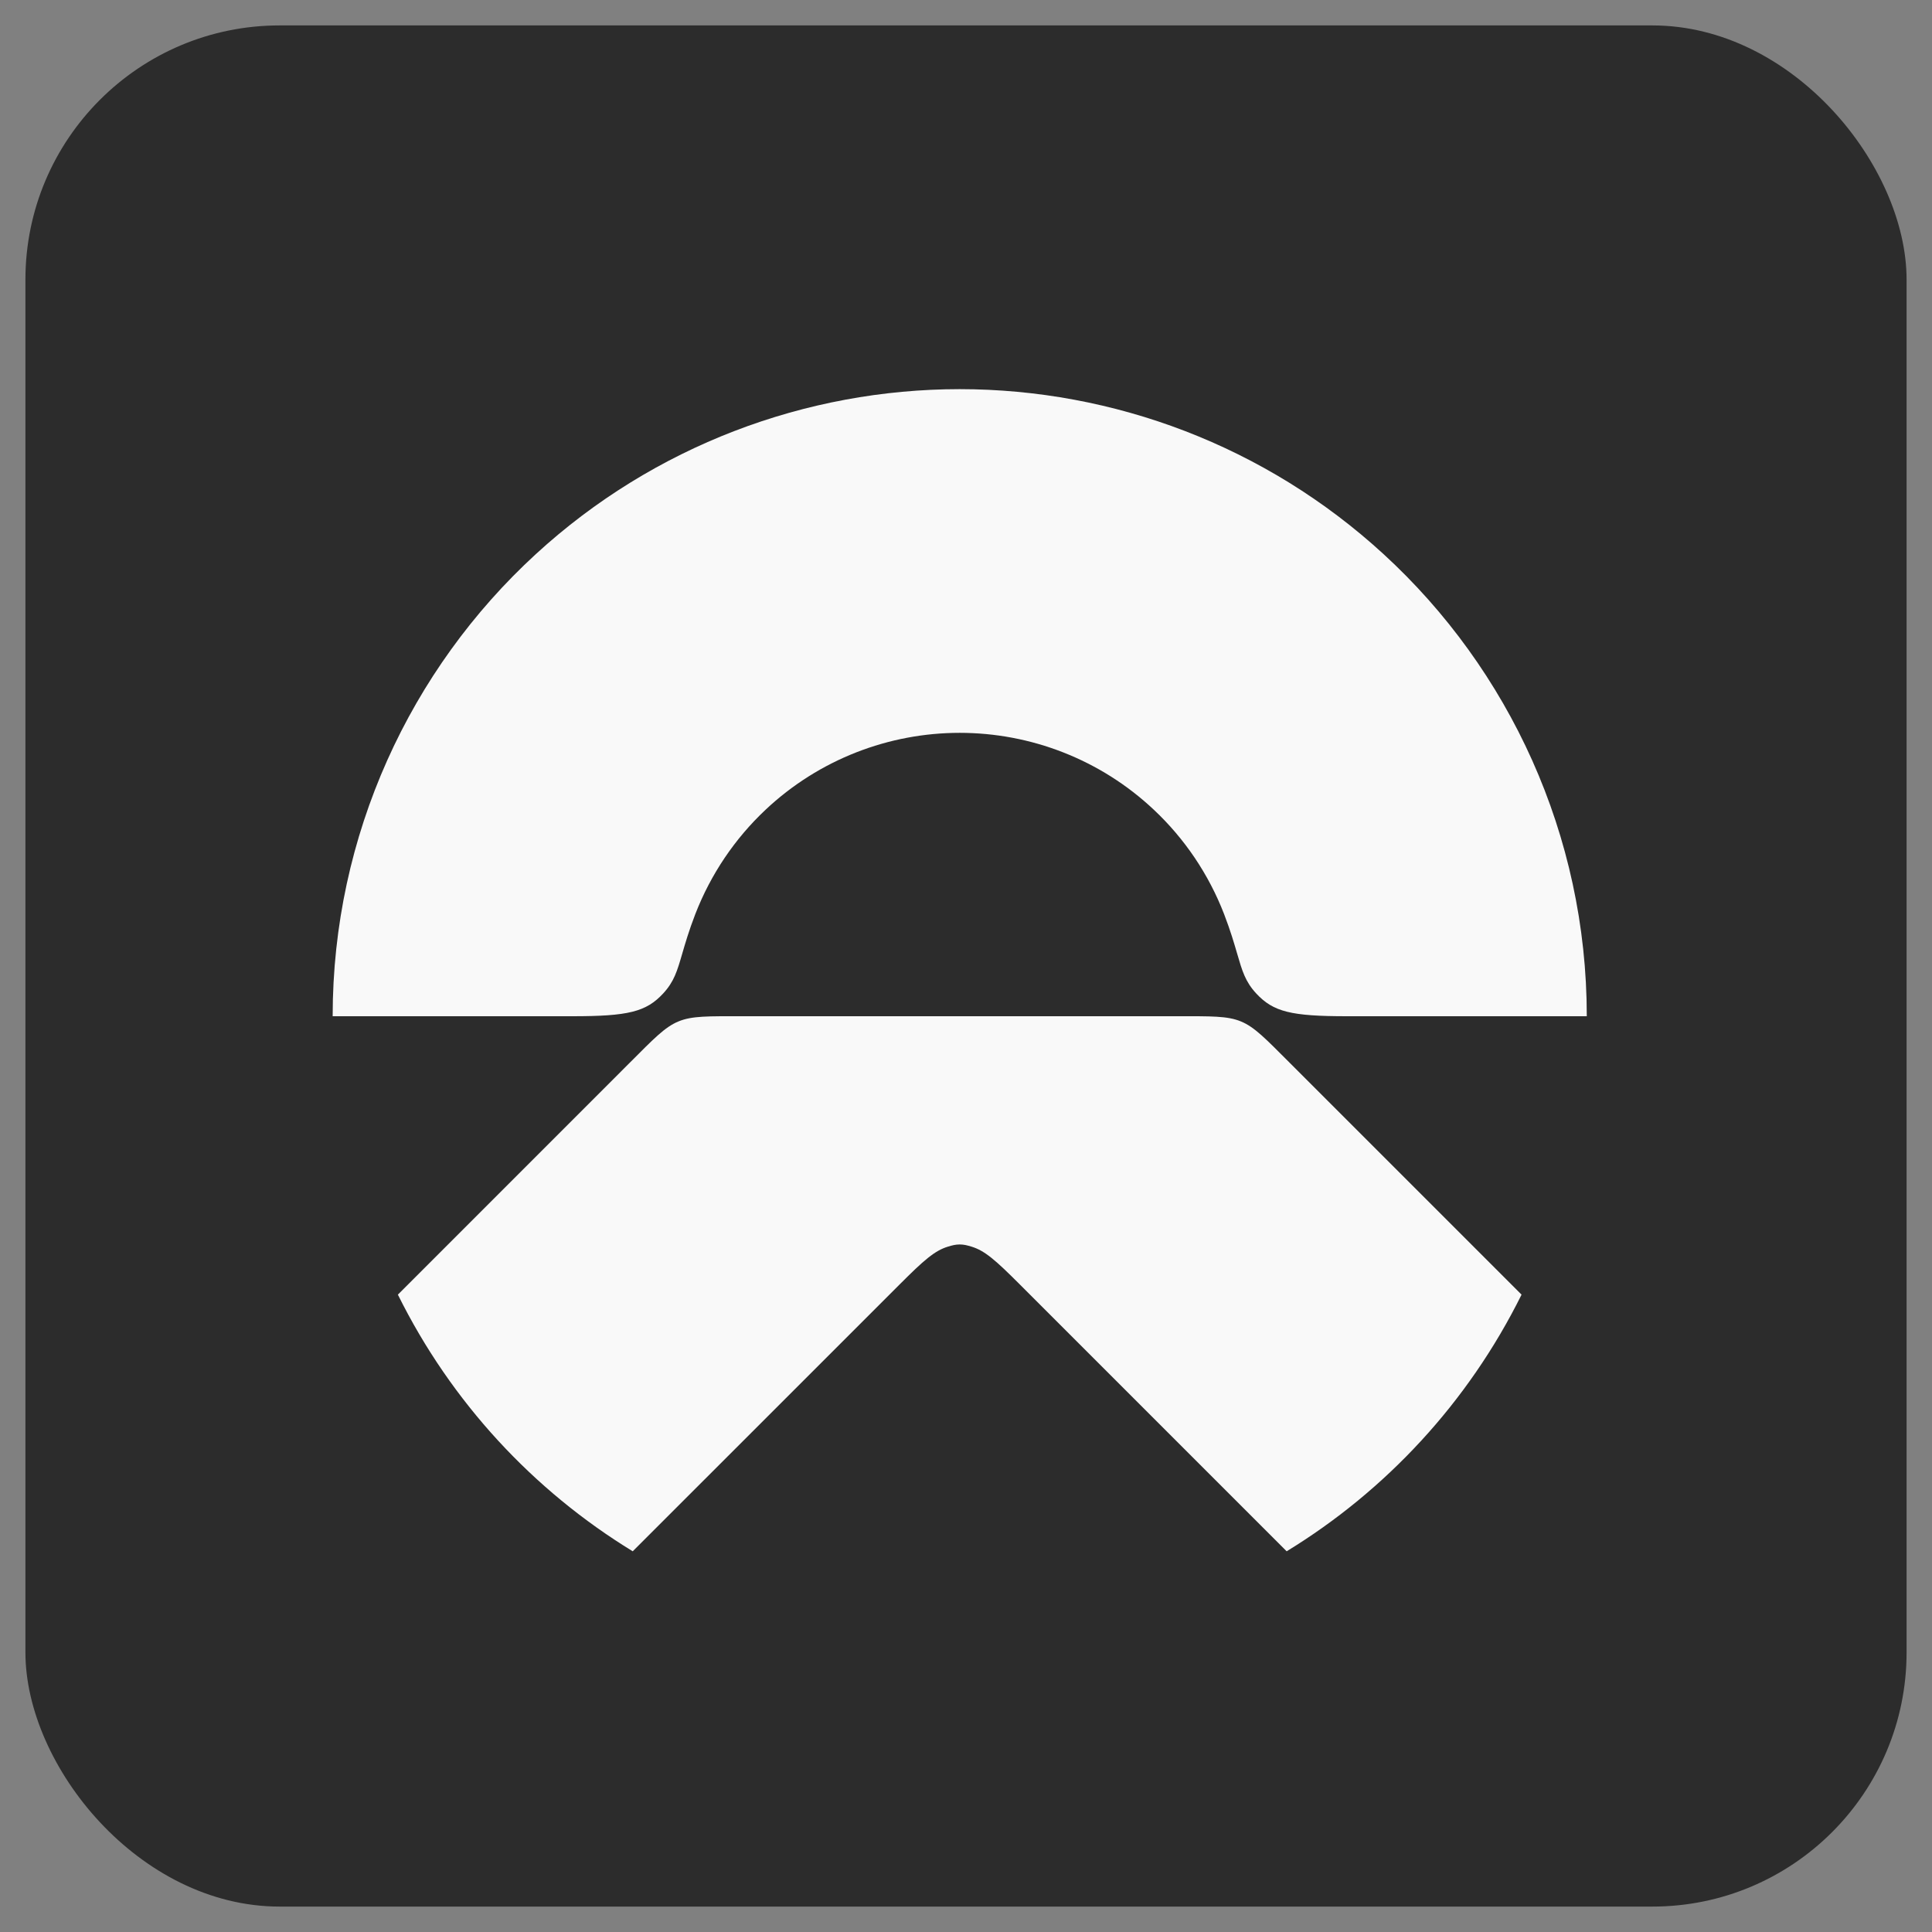<svg width="38" height="38" viewBox="0 0 38 38" fill="none" xmlns="http://www.w3.org/2000/svg">
<rect x="0" y="0" width="38" height="38" fill="#808080" stroke="none"/>
<rect x="0.5" y="0.5" width="37" height="37" rx="5" fill="#2C2C2C"/>
<path fill-rule="evenodd" clip-rule="evenodd" d="M13.419 18.756C13.32 19.097 13.259 19.308 13.043 19.541C12.708 19.902 12.356 19.988 11.261 19.988H6.543C6.543 16.424 8.073 13.161 10.538 10.9C12.861 8.768 15.853 7.655 18.876 7.654C21.899 7.655 24.891 8.768 27.214 10.9C29.679 13.161 31.21 16.424 31.21 19.988H26.491C25.396 19.988 25.044 19.902 24.709 19.541C24.493 19.308 24.432 19.097 24.333 18.756C24.274 18.554 24.202 18.306 24.077 17.981C23.772 17.191 23.296 16.492 22.697 15.929C21.641 14.934 20.266 14.414 18.876 14.414C17.486 14.414 16.112 14.934 15.055 15.929C14.457 16.492 13.981 17.191 13.675 17.981C13.55 18.306 13.478 18.554 13.419 18.756ZM26.122 21.659C27.236 22.773 29.166 24.704 29.927 25.464C28.875 27.586 27.257 29.32 25.307 30.512L20.058 25.263C19.58 24.784 19.368 24.599 19.109 24.52C19.026 24.495 18.961 24.477 18.876 24.477C18.794 24.477 18.726 24.495 18.644 24.52C18.385 24.599 18.173 24.784 17.695 25.263C17.112 25.846 13.613 29.345 12.445 30.512C10.496 29.32 8.877 27.586 7.826 25.464C8.829 24.461 11.867 21.423 12.382 20.907C12.858 20.431 13.076 20.201 13.343 20.091C13.611 19.979 13.928 19.988 14.604 19.988H23.149C23.824 19.988 24.142 19.98 24.409 20.091C24.677 20.202 24.894 20.431 25.37 20.907L26.122 21.659Z" fill="#F9F9F9"/>
</svg>
